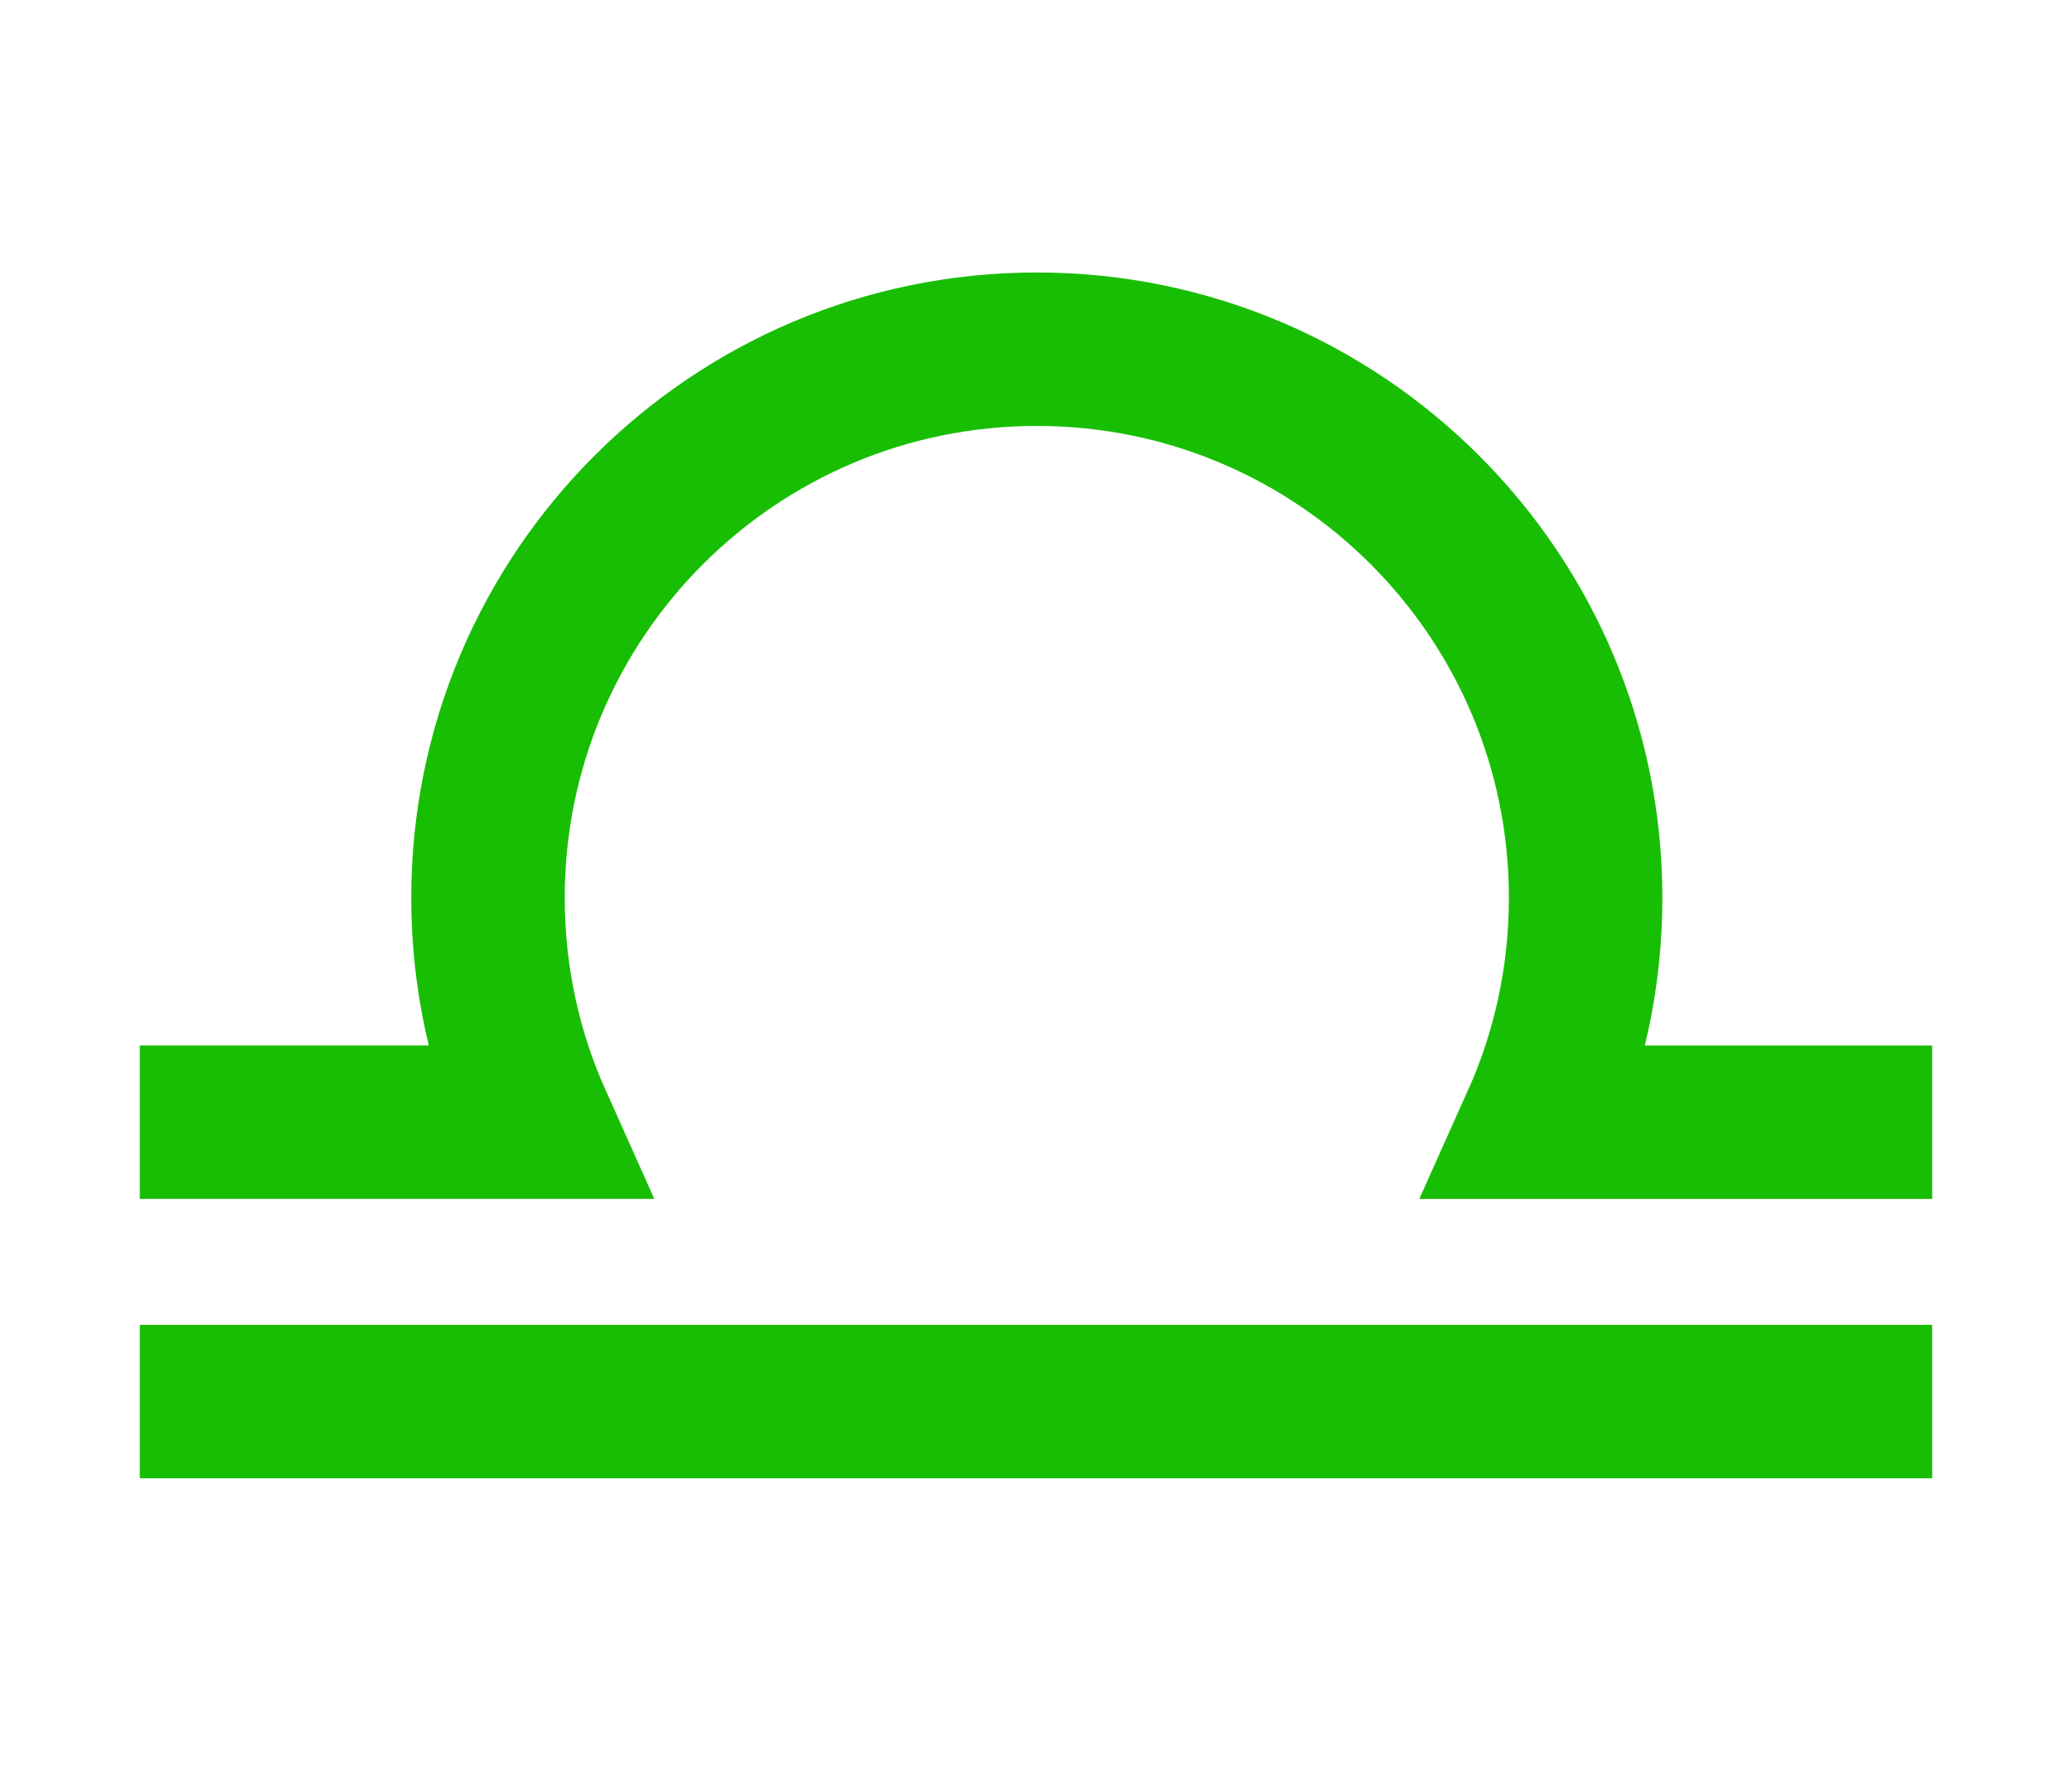 <?xml version="1.0" encoding="UTF-8" standalone="no"?>
<!-- Generator: Adobe Illustrator 16.0.3, SVG Export Plug-In . SVG Version: 6.00 Build 0)  -->

<svg
   version="1.1"
   id="Capa_1"
   x="0px"
   y="0px"
   width="135px"
   height="115px"
   viewBox="0 0 135 115"
   enable-background="new 0 0 135 115"
   xml:space="preserve"
   sodipodi:docname="Libra.svg"
   inkscape:version="1.3.2 (091e20e, 2023-11-25, custom)"
   inkscape:export-filename="Libra.png"
   inkscape:export-xdpi="95"
   inkscape:export-ydpi="95"
   xmlns:inkscape="http://www.inkscape.org/namespaces/inkscape"
   xmlns:sodipodi="http://sodipodi.sourceforge.net/DTD/sodipodi-0.dtd"
   xmlns="http://www.w3.org/2000/svg"
   xmlns:svg="http://www.w3.org/2000/svg"><defs
   id="defs1" /><sodipodi:namedview
   id="namedview1"
   pagecolor="#ffffff"
   bordercolor="#cccccc"
   borderopacity="1"
   inkscape:showpageshadow="0"
   inkscape:pageopacity="1"
   inkscape:pagecheckerboard="0"
   inkscape:deskcolor="#d1d1d1"
   inkscape:zoom="3.5355339"
   inkscape:cx="62.791082"
   inkscape:cy="34.506811"
   inkscape:window-width="1920"
   inkscape:window-height="996"
   inkscape:window-x="1911"
   inkscape:window-y="-9"
   inkscape:window-maximized="1"
   inkscape:current-layer="Capa_1" />
<path
   fill="none"
   stroke="#BE0411"
   stroke-miterlimit="10"
   d="m 125.893,73.131 h -25.696 c 2.002,-4.463 3.114,-9.413 3.114,-14.62 0,-19.746 -16.011,-35.754 -35.757,-35.754 -19.746,0 -35.759,16.009 -35.759,35.754 0,5.206 1.113,10.154 3.114,14.617 H 9.107"
   id="path1"
   style="stroke:#18be04;stroke-width:10;stroke-dasharray:none;stroke-opacity:1" />
<line
   fill="none"
   stroke="#BE0411"
   stroke-miterlimit="10"
   x1="9.107"
   y1="91.337"
   x2="125.893"
   y2="91.337"
   id="line1"
   style="stroke:#18be04;stroke-width:10;stroke-dasharray:none;stroke-opacity:1" />
</svg>
